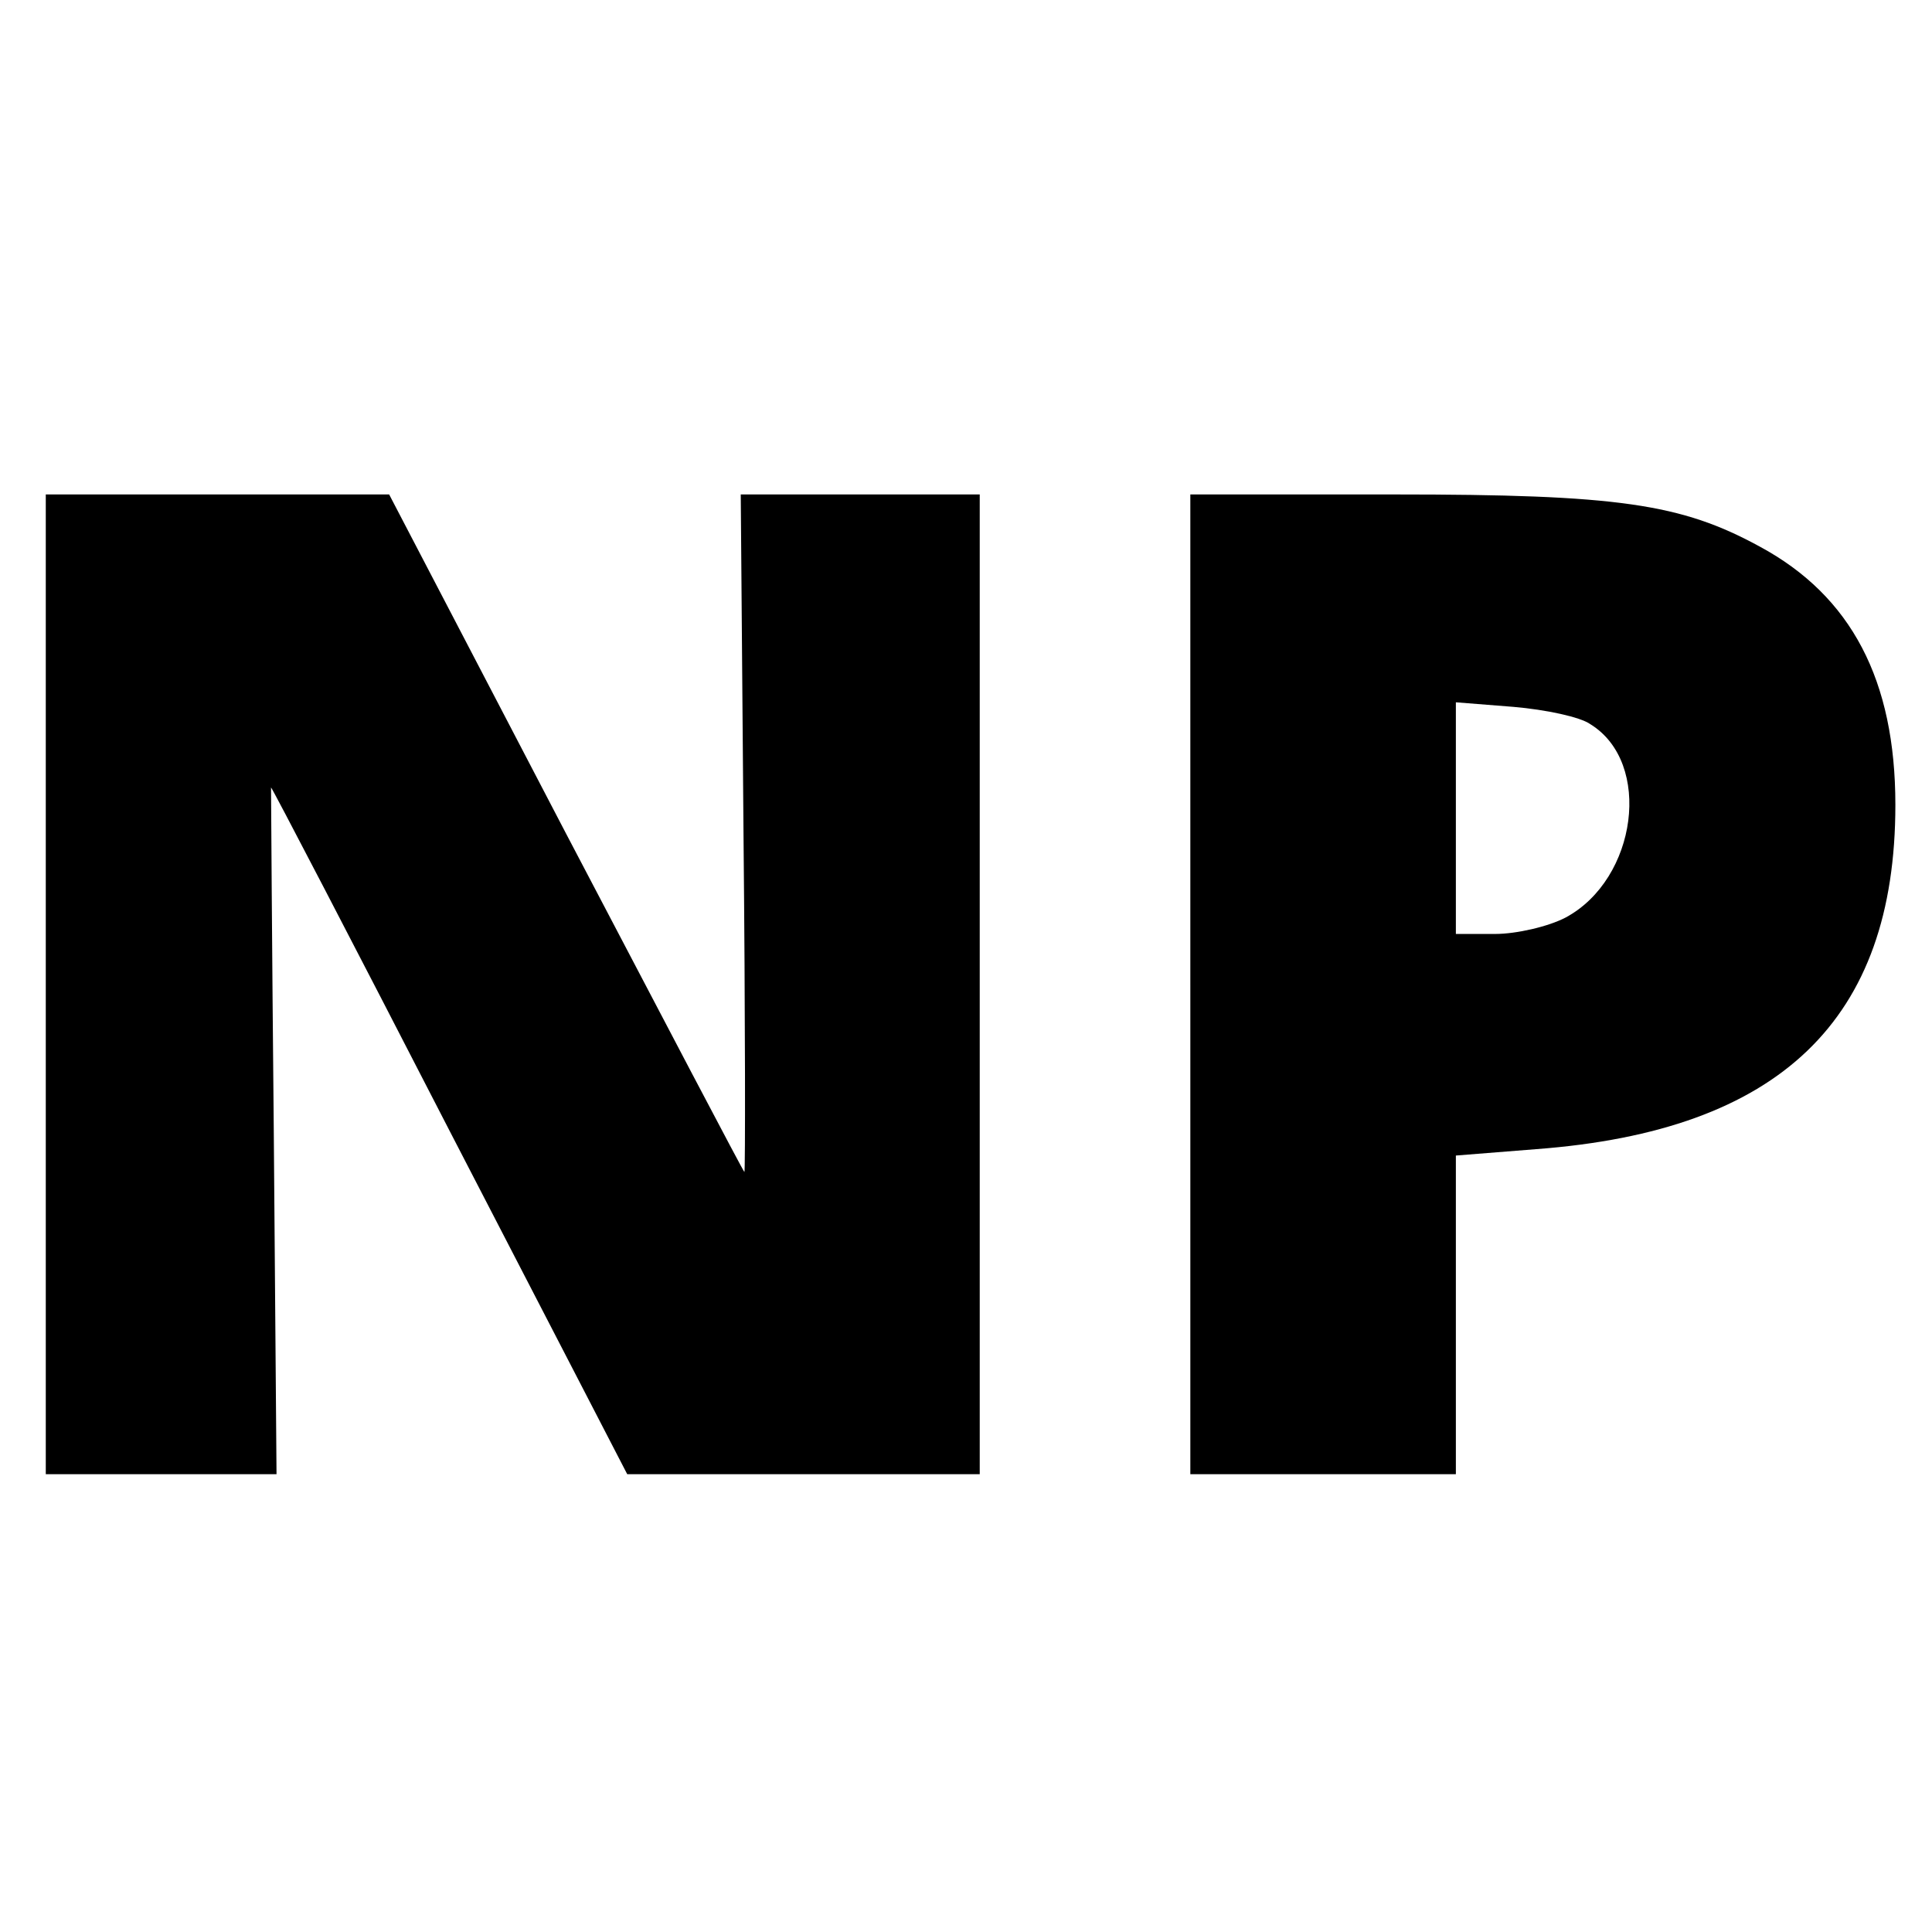 <?xml version="1.0" standalone="no"?>
<!DOCTYPE svg PUBLIC "-//W3C//DTD SVG 20010904//EN"
 "http://www.w3.org/TR/2001/REC-SVG-20010904/DTD/svg10.dtd">
<svg version="1.0" xmlns="http://www.w3.org/2000/svg"
 width="211pt" height="211pt" viewBox="0 0 211 211"
 preserveAspectRatio="xMidYMid meet">
<g transform="translate(0,211) scale(0.1,-0.1)"
fill="#000000" stroke="none">
<path d="M50 1035 l0 -535 126 0 126 0 -3 375 c-2 206 -3 375 -3 375 1 0 89
-169 195 -375 l194 -375 193 0 192 0 0 535 0 535 -131 0 -130 0 3 -370 c2
-204 2 -370 1 -370 -1 0 -88 166 -195 370 l-193 370 -187 0 -188 0 0 -535z"/>
<path d="M1300 1035 l0 -535 145 0 145 0 0 174 0 174 88 7 c266 20 392 141
392 376 0 136 -48 228 -148 282 -86 47 -155 57 -399 57 l-223 0 0 -535z m437
284 c68 -42 51 -169 -27 -211 -19 -10 -54 -18 -77 -18 l-43 0 0 126 0 127 63
-5 c35 -3 73 -11 84 -19z"/>
</g>
</svg>
